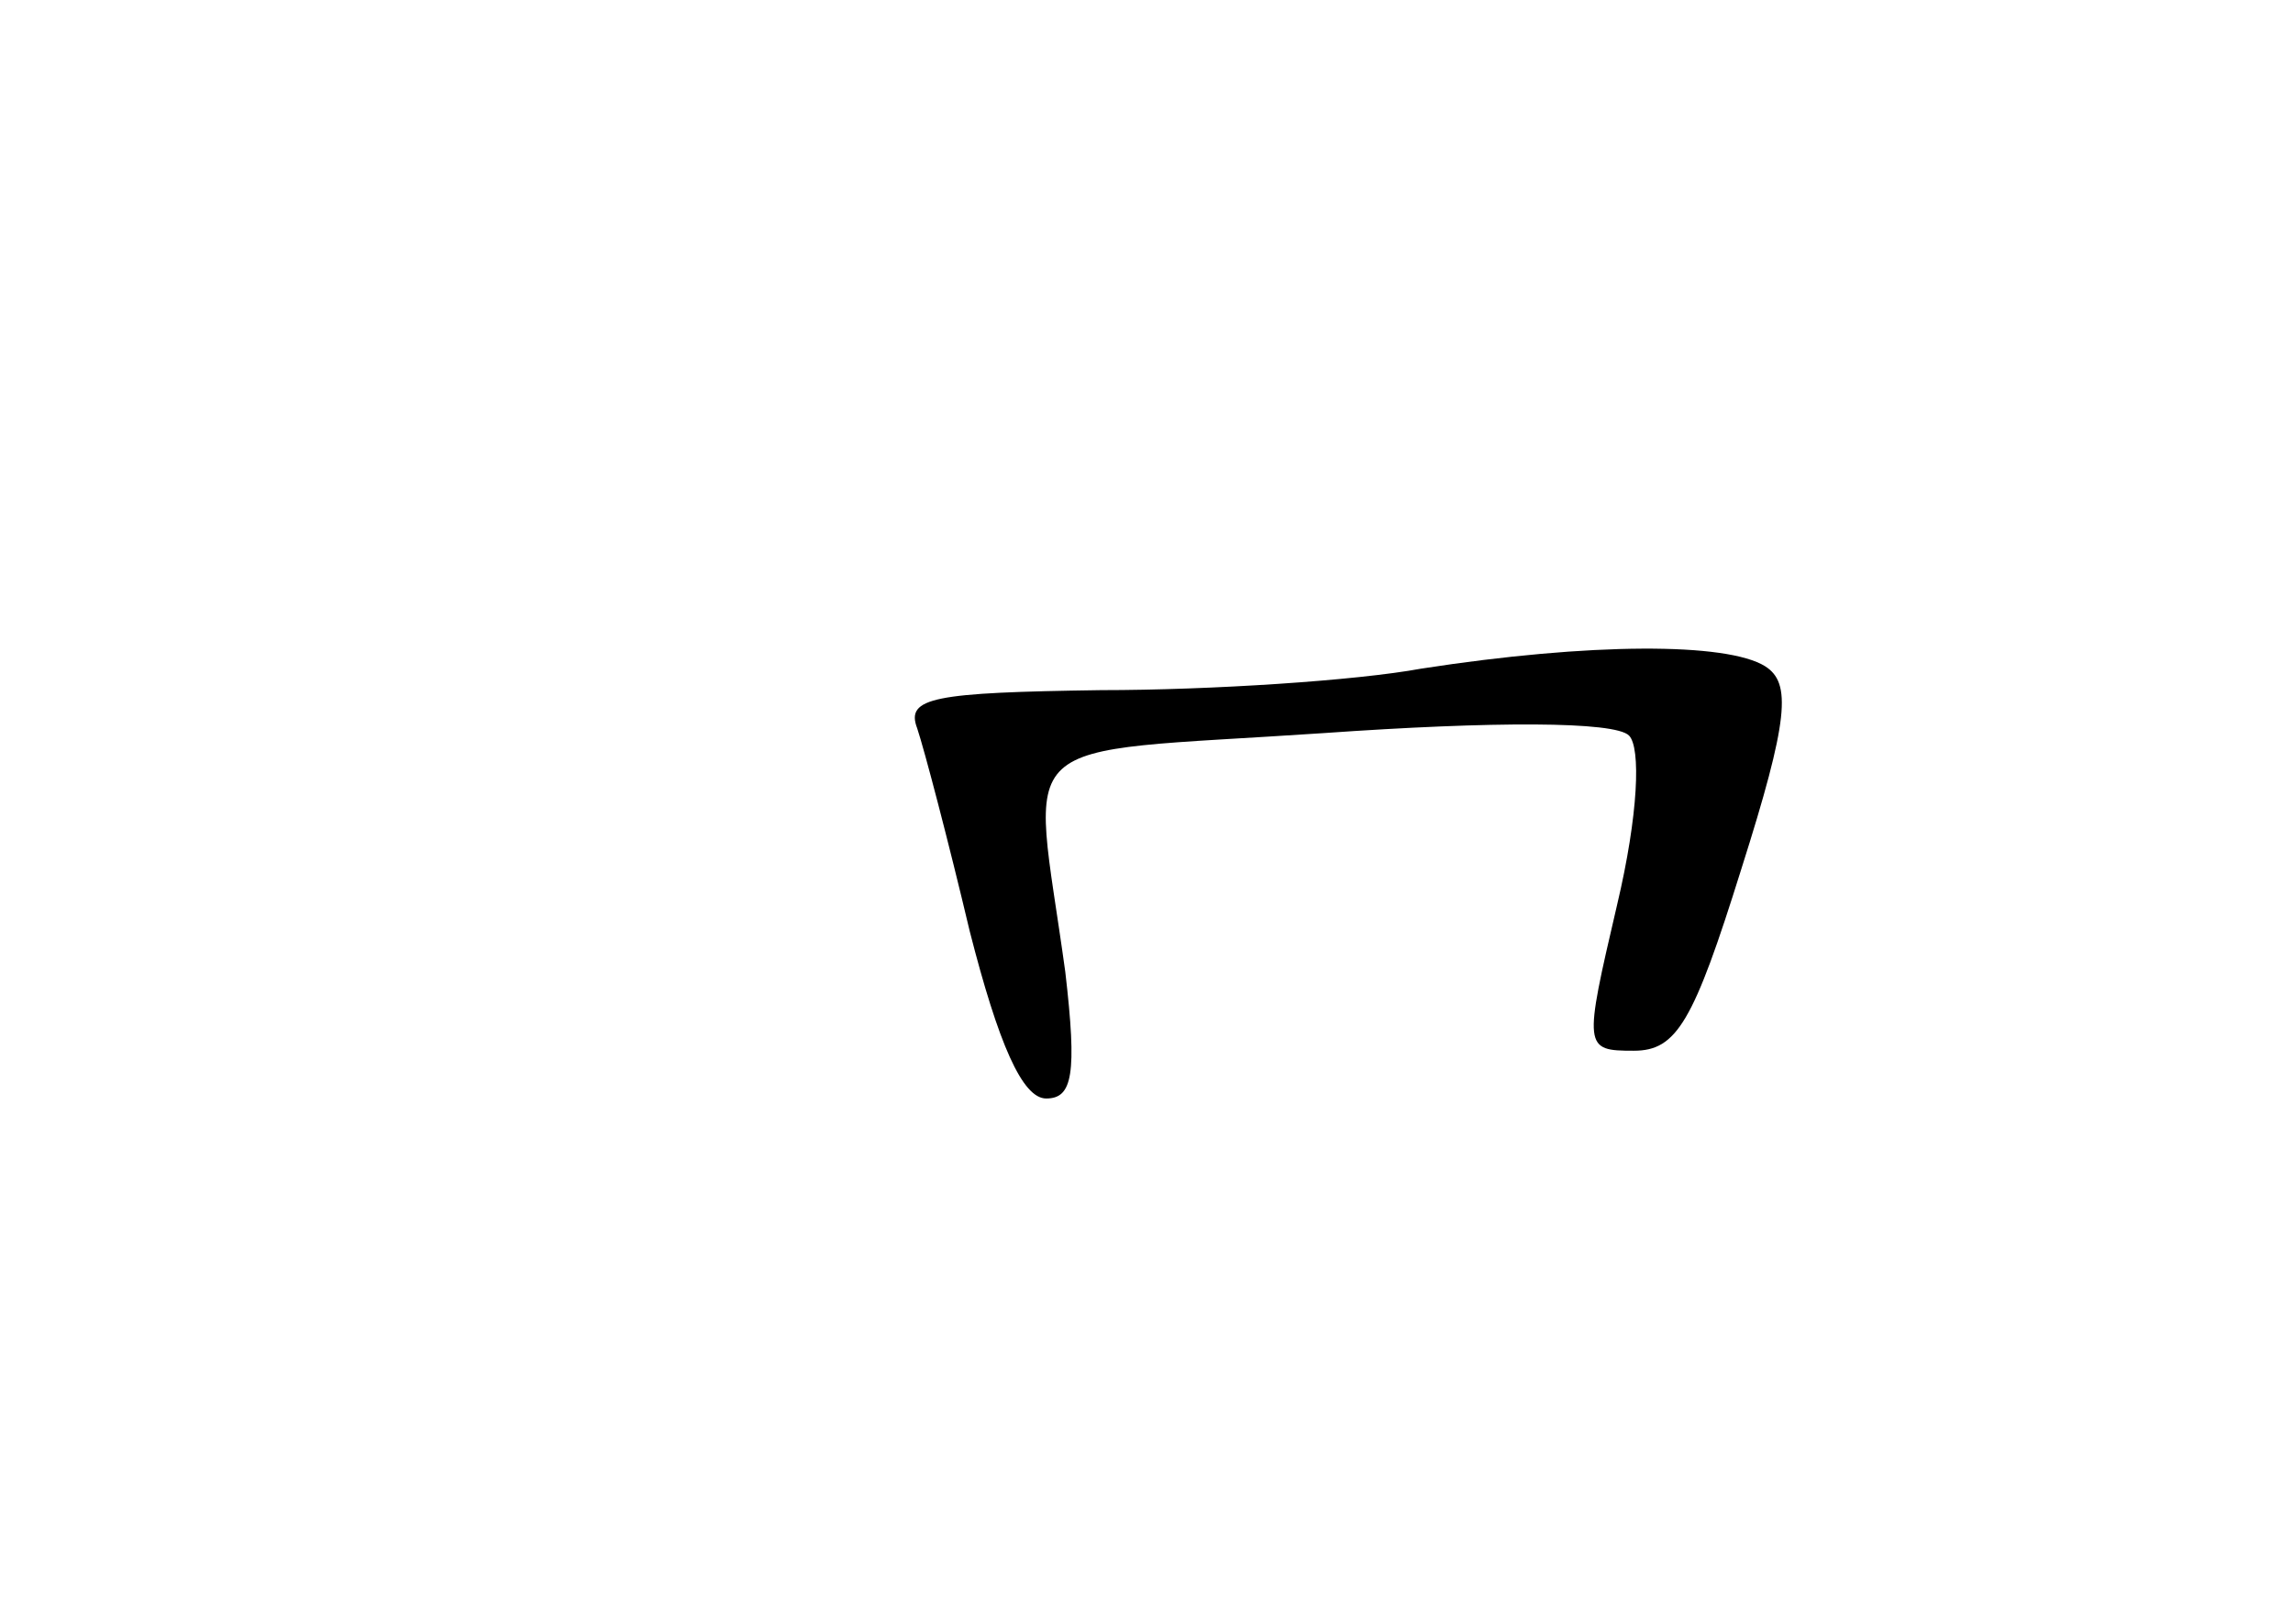 <?xml version="1.0" standalone="no"?>
<!DOCTYPE svg PUBLIC "-//W3C//DTD SVG 20010904//EN"
 "http://www.w3.org/TR/2001/REC-SVG-20010904/DTD/svg10.dtd">
<svg version="1.0" xmlns="http://www.w3.org/2000/svg"
 width="96pt" height="68pt" viewBox="0 0 96 68"
 preserveAspectRatio="xMidYMid meet">
<g transform="translate(0,68) scale(0.1,-0.1)"
fill="#000000" stroke="none">
<path d="M595 400 c-27 -5 -88 -9 -134 -9 -70 -1 -82 -3 -77 -16 3 -9 13 -47
22 -85 12 -47 22 -70 32 -70 11 0 13 10 8 53 -14 102 -26 91 108 100 71 5 122
5 128 -1 5 -5 4 -33 -5 -71 -14 -60 -14 -61 7 -61 18 0 25 12 45 76 20 63 21
78 10 85 -16 10 -73 10 -144 -1z"/>
</g>
</svg>
